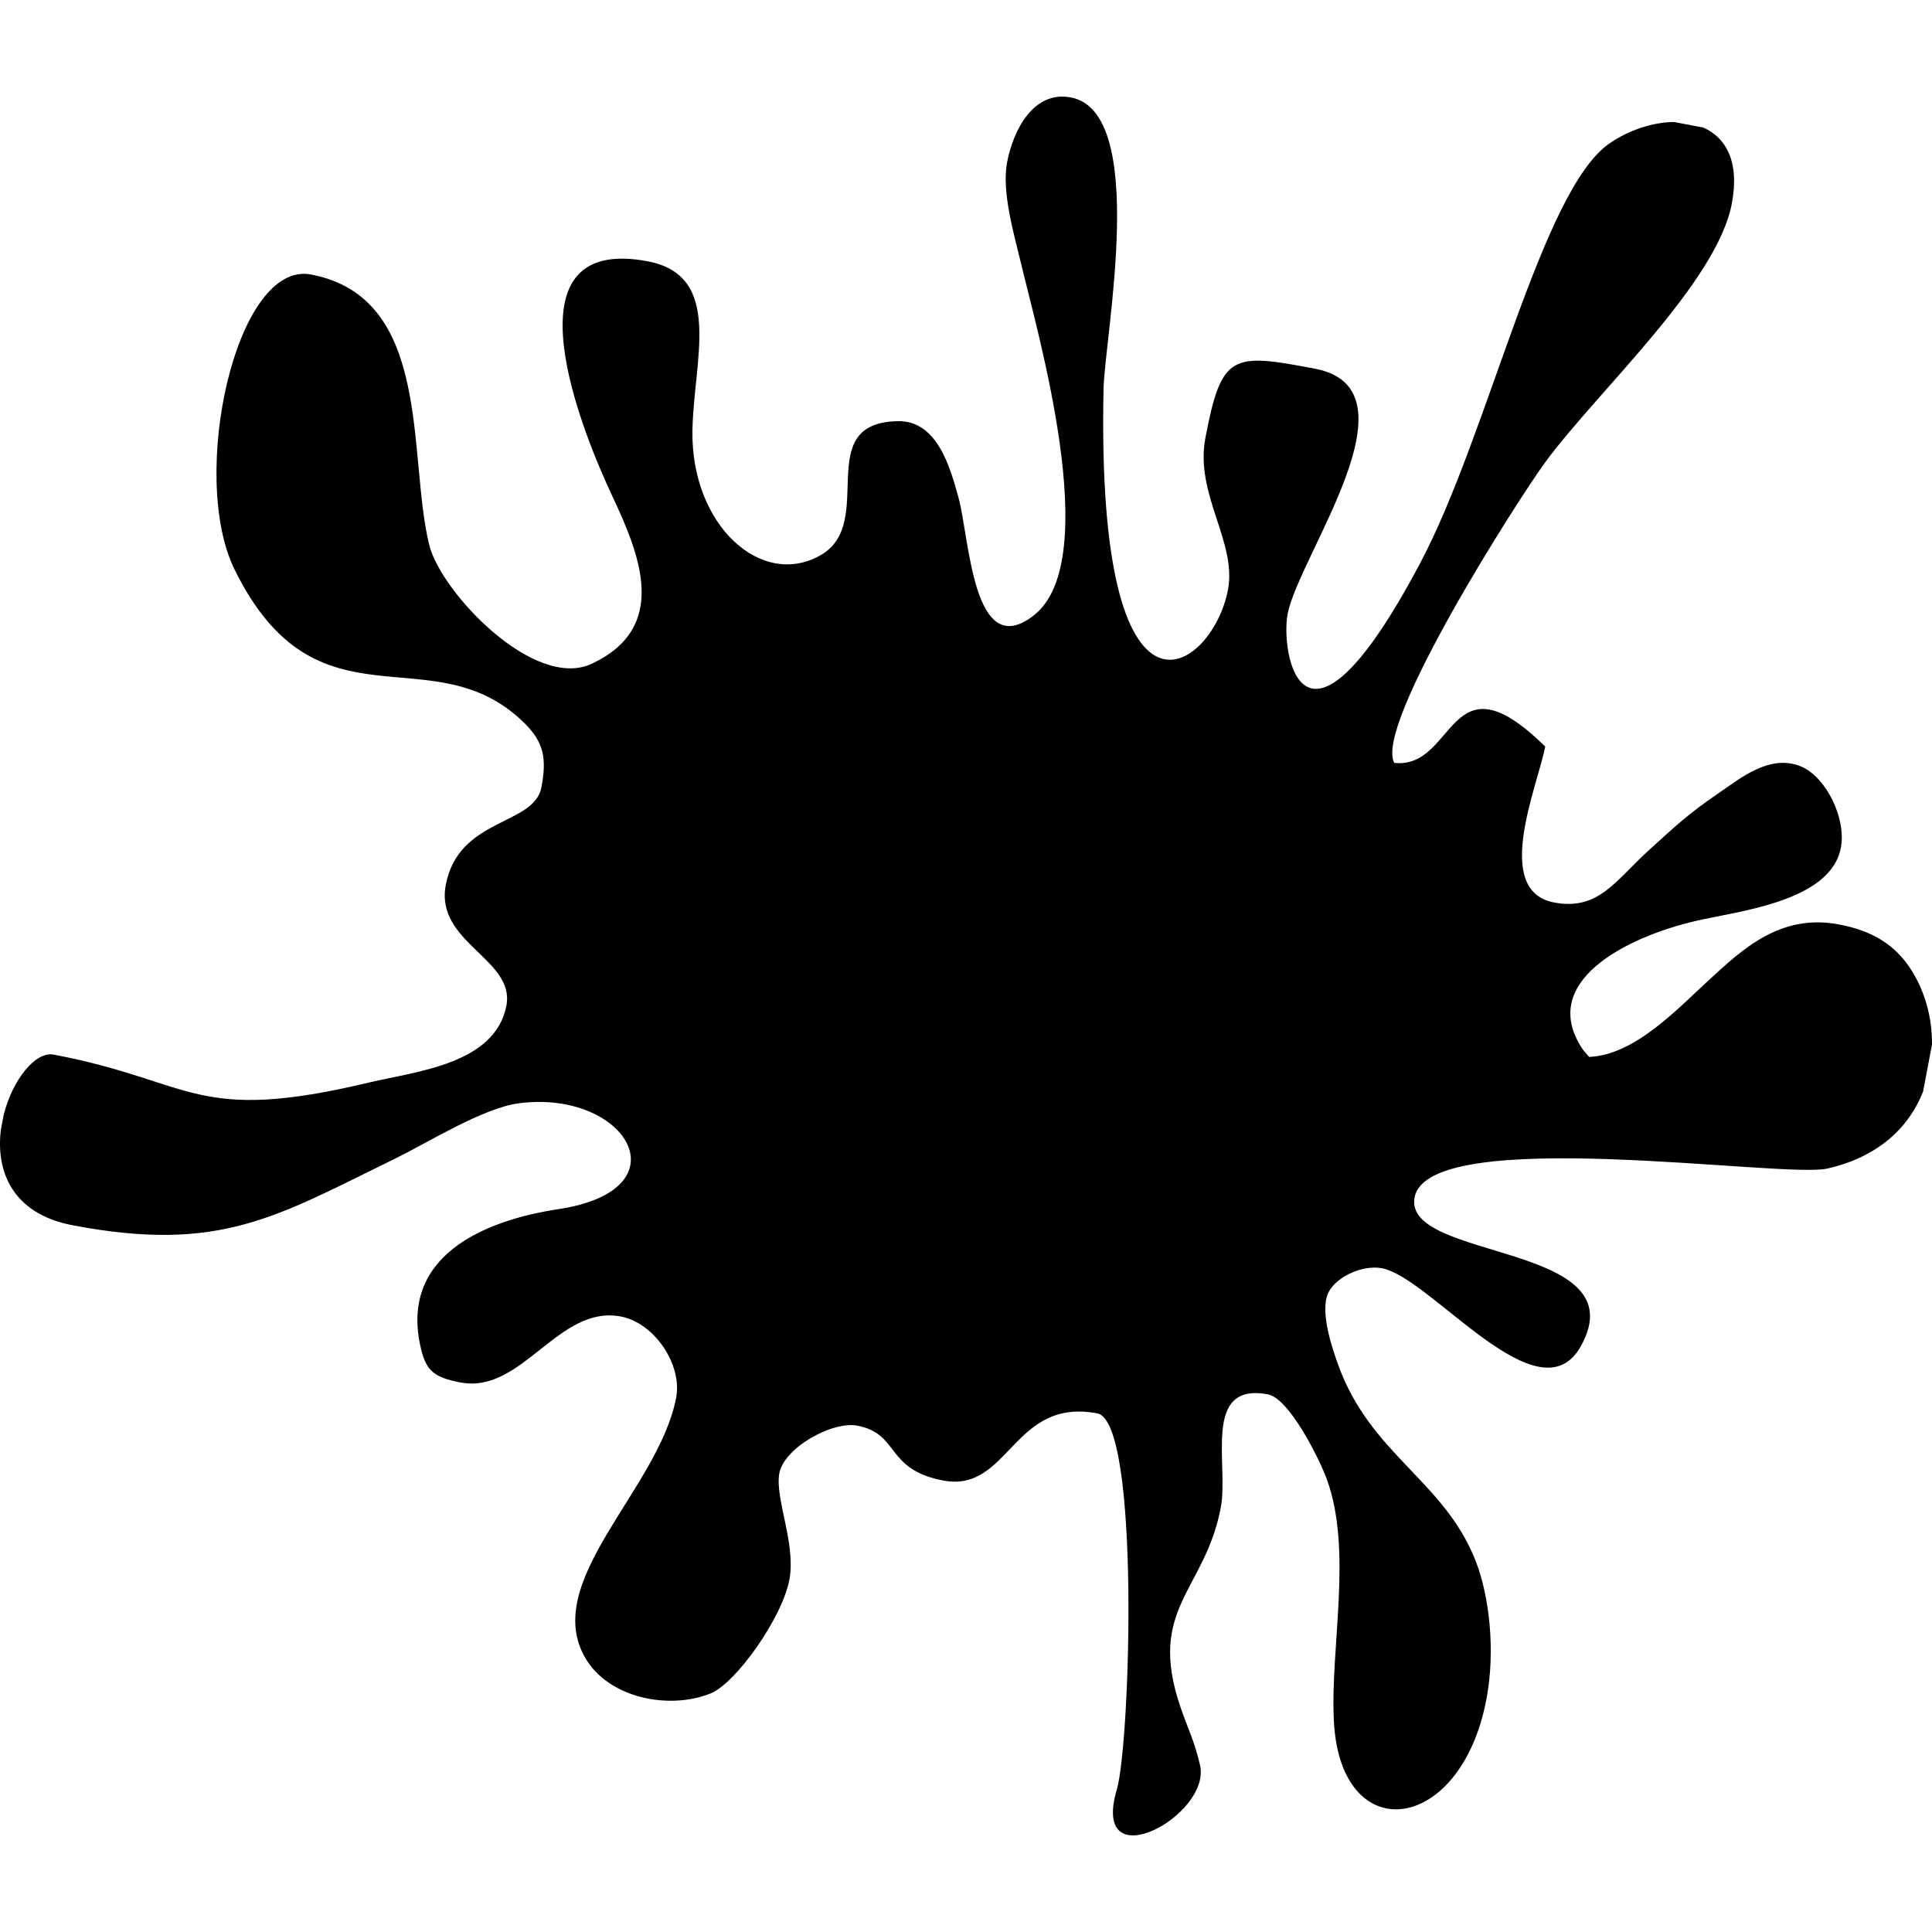 <?xml version="1.0" encoding="iso-8859-1"?>
<svg xmlns="http://www.w3.org/2000/svg" xmlns:xlink="http://www.w3.org/1999/xlink" version="1.1" id="Capa_1" x="0px" y="0px" viewBox="0 0 275.993 275.993" style="enable-background:new 0 0 275.993 275.993;" xml:space="preserve" width="512px" height="512px">
<g fill="${color||'white'}">
	<path d="M272.854,138.286c-2.137-3.195-5.19-5.287-10.123-6.223c-8.412-1.597-13.799,3.534-18.549,7.887   c-4.57,4.191-10.636,10.765-17.174,11.035l-0.836-0.975c-6.667-9.709,6.149-16.155,16.145-18.466   c6.068-1.403,19.197-2.747,20.659-10.45c0.789-4.156-2.087-10.051-5.638-11.576c-4.491-1.928-8.836,1.746-11.951,3.873   c-4.254,2.902-6.146,4.714-9.901,8.122c-4.702,4.266-7.124,8.616-13.47,7.412c-8.878-1.686-2.348-16.645-1.279-22.274   c-13.915-13.703-12.676,3.264-21.556,2.333c-2.979-5.349,17.771-37.807,21.621-43.03c7.423-10.069,24.445-25.542,26.594-36.86   c1.14-6.003-0.842-9.442-4.075-10.872l-4.168-0.792c-3.033,0.022-6.389,1.121-9.203,3.037c-9.742,6.637-17.33,41.613-27.064,59.965   c-16.923,31.91-19.975,12.717-18.947,7.298c1.588-8.356,19.241-32.148,3.902-35.06c-11.805-2.242-13.343-2.249-15.645,9.881   c-1.539,8.104,4.529,14.821,3.219,21.725c-2.18,11.483-18.899,23.564-17.766-28.794c0.159-7.356,6.49-39.442-4.678-41.563   c-5.349-1.015-8.235,4.692-9.107,9.287c-0.807,4.252,1.066,10.501,1.92,14.123c2.365,10.034,11.947,42.621,1.946,50.541   c-8.752,6.928-9.227-11.028-10.793-16.742c-1.199-4.381-3.057-11.087-8.714-10.964c-12.361,0.27-2.887,14.485-10.975,19.136   c-8.439,4.853-18.543-4.23-18.332-17.774c0.157-10.018,4.523-22.125-6.388-24.197c-21.197-4.024-9.071,25.001-5.06,33.534   c4.041,8.594,8.088,18.764-2.903,23.945c-8.263,3.896-21.588-10.242-23.243-16.944c-3.141-12.73,0.554-35.339-16.888-38.65   c-10.751-2.041-17.481,28.831-10.921,42.153c11.814,23.994,28.242,8.926,41.42,21.947c2.75,2.719,3.192,5.039,2.41,9.161   c-1.042,5.489-11.831,4.298-13.66,13.93c-1.572,8.277,9.925,10.575,8.659,17.25c-1.593,8.386-12.967,9.401-19.535,10.968   c-25.146,6-24.948-0.137-45.135-3.969c-2.615-0.497-5.877,3.594-7.14,8.589l-0.402,2.12c-0.731,5.758,1.47,12.006,10.256,13.674   c21.085,4.002,29.029-1.215,45.998-9.494c4.726-2.305,12.602-7.266,17.747-7.936c15.328-1.997,23.963,12.342,5.66,15.119   c-10.627,1.612-22.929,6.698-19.615,20.096c0.76,3.072,1.949,3.972,5.615,4.668c8.817,1.674,13.951-11.122,22.903-9.422   c4.759,0.903,8.799,6.84,7.896,11.598c-2.482,13.081-19.527,26.321-12.891,37.322c3.377,5.598,11.836,7.292,17.757,4.949   c3.69-1.459,10.283-10.852,11.308-16.252c0.967-5.092-2.035-11.486-1.455-15.114c0.596-3.735,7.605-7.585,11.145-6.913   c6.131,1.164,3.95,6.258,12.281,7.84c9.45,1.793,9.907-11.89,22.017-9.59c6.17,1.17,4.717,47.168,2.79,53.727   c-3.845,13.088,13.536,3.737,11.884-3.475c-0.801-3.487-1.682-5.064-2.765-8.213c-4.885-14.217,3.467-16.646,5.734-28.591   l-0.001-0.001c1.168-6.148-2.727-17.959,6.741-16.162c3.038,0.576,7.309,9.149,8.376,12.042c3.791,10.269,0.46,24.254,1.045,34.777   c1.008,18.102,18.122,16.013,21.781-3.257c1.33-7.006,0.408-14.812-1.54-19.783c-4.524-11.541-15.11-15.181-19.72-28.234   c-0.762-2.158-2.32-6.733-1.539-9.487c0.767-2.704,5.029-4.62,7.869-4.081c7.034,1.335,22.494,21.846,28.441,11.105   c8.216-14.833-25.495-12.116-23.764-21.234c1.991-10.489,52.549-2.67,58.926-4.102c7.39-1.661,11.74-5.971,13.71-11.005   l1.272-6.711C276.034,145.253,274.895,141.338,272.854,138.286z"/>
</g>
</svg>
